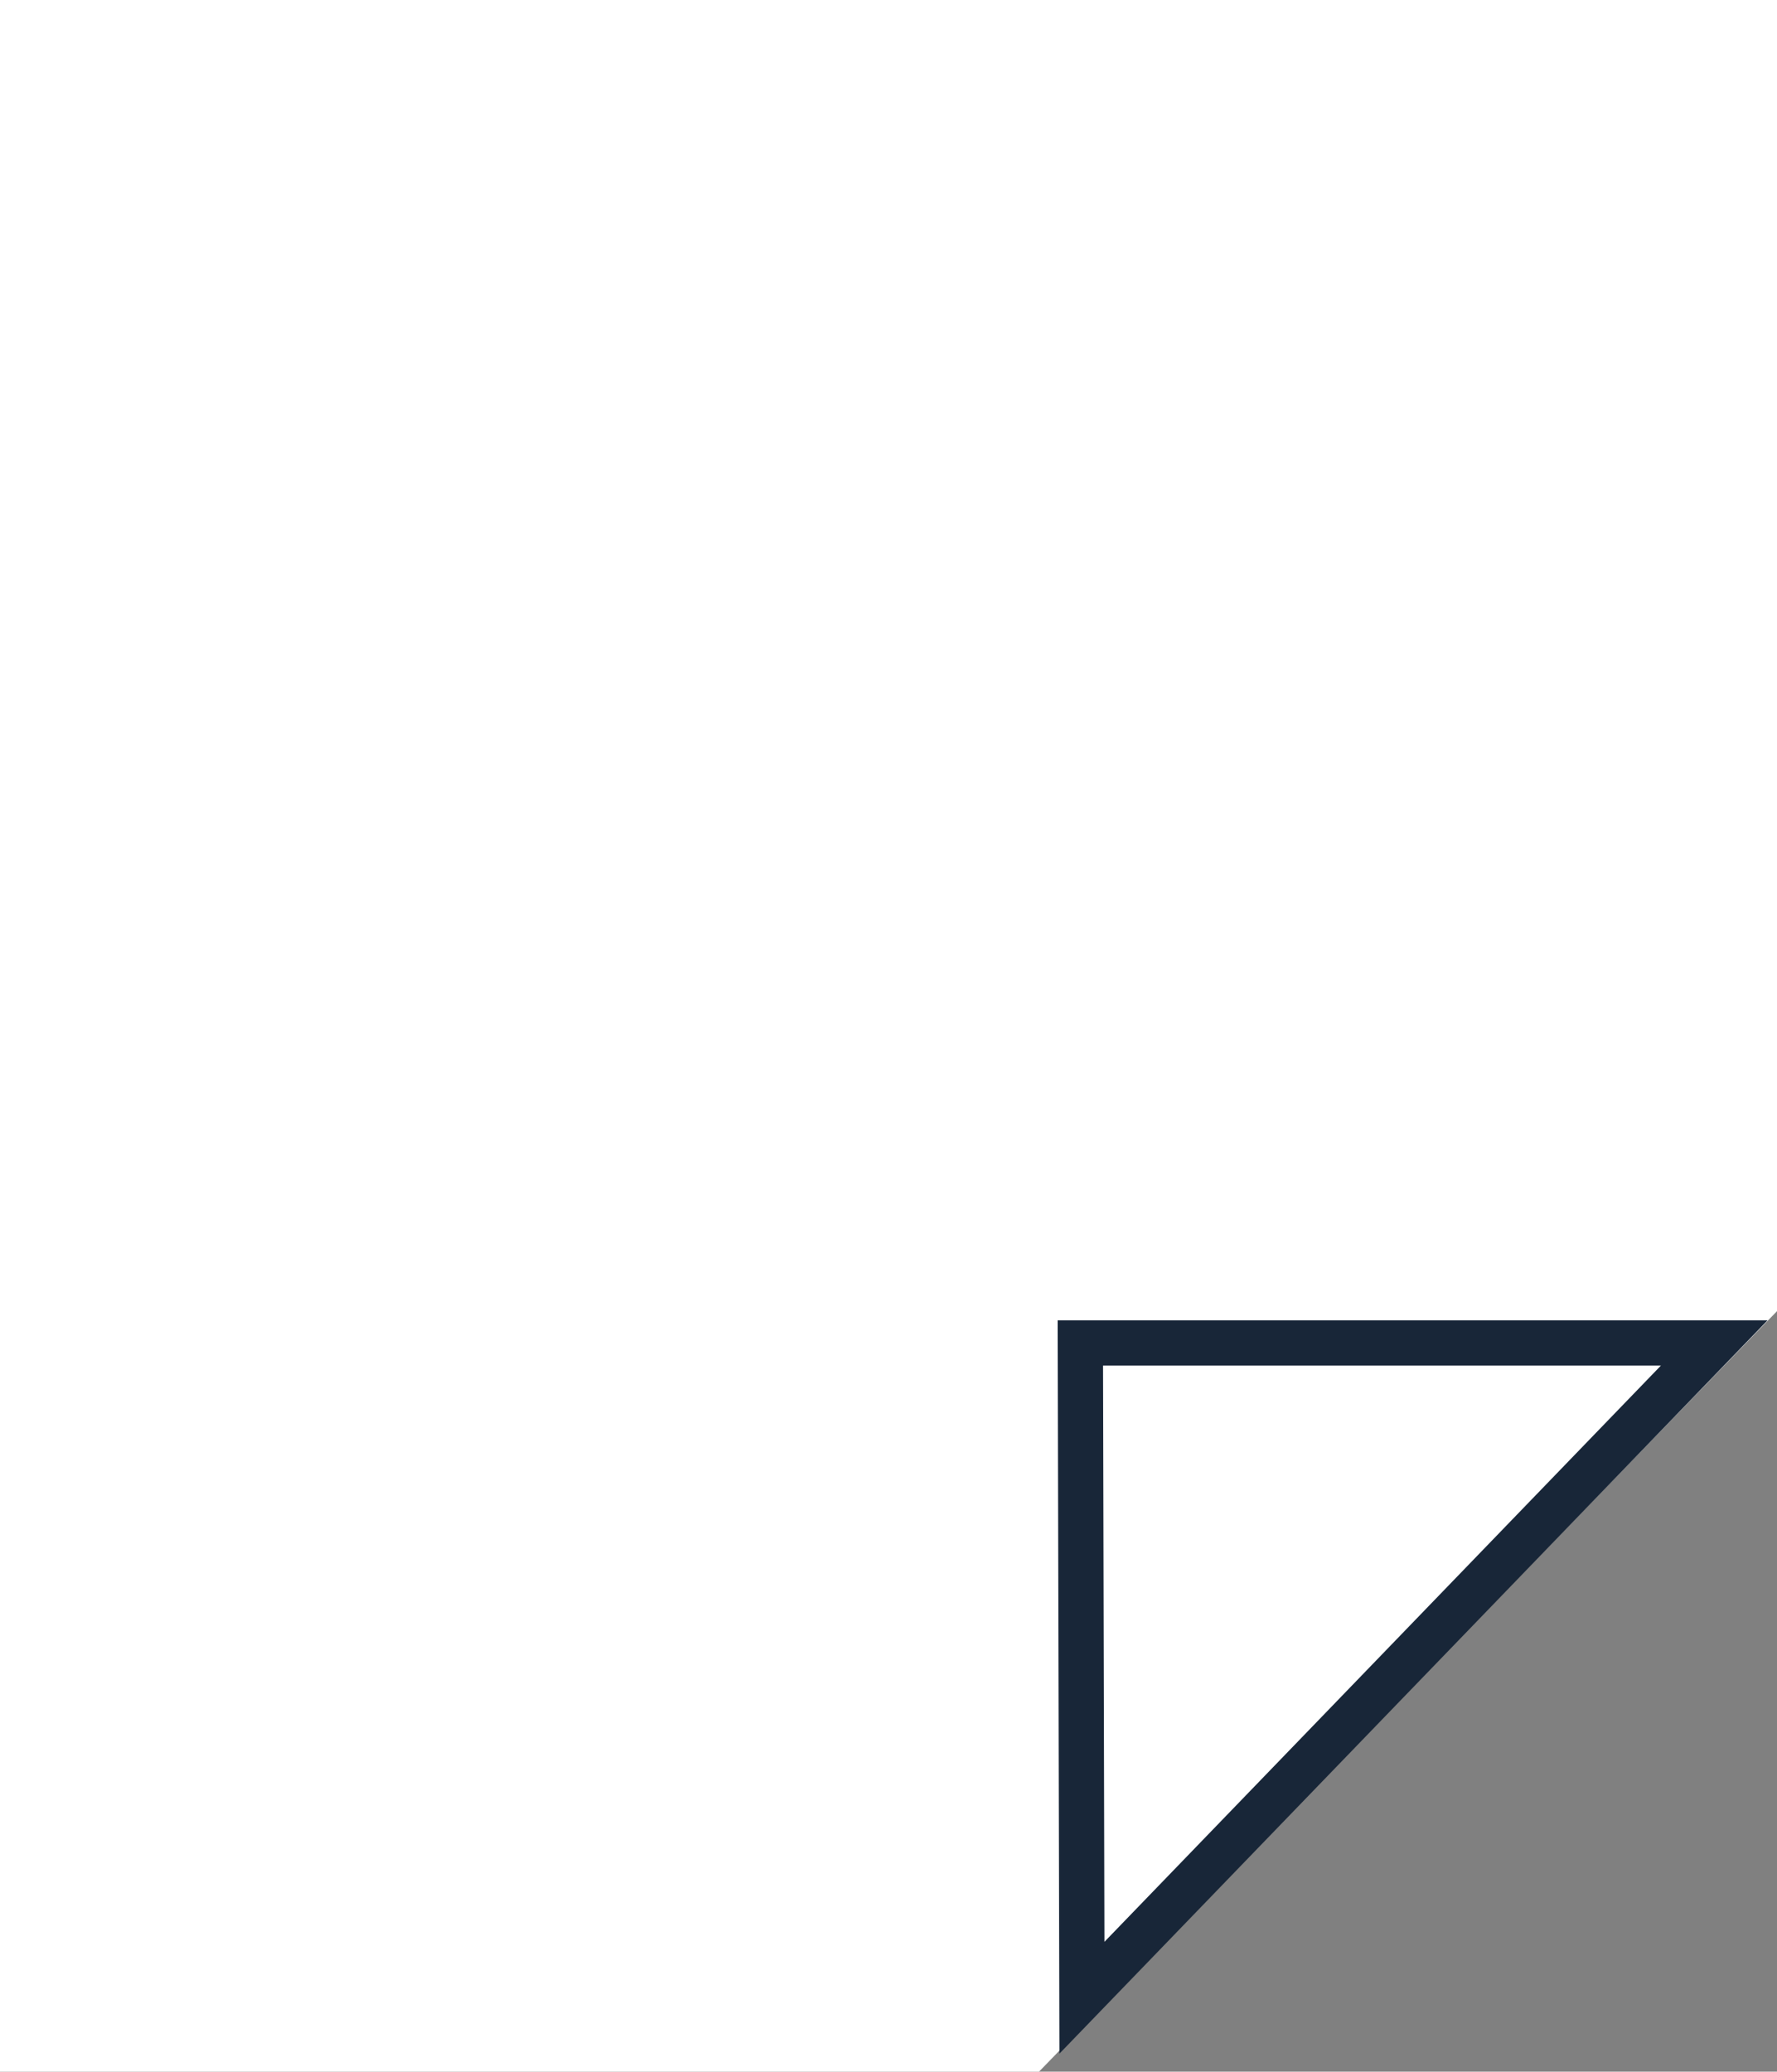 <svg id="Document" xmlns="http://www.w3.org/2000/svg" viewBox="0 0 22.37 26.07"><rect x="0" y="0" width="22.37" height="26.07" fill="#808080" stroke="none"/><defs><style>.cls-1{fill:#fff;}.cls-2{fill:none;stroke:#182638;stroke-miterlimit:10;stroke-width:0.57px;}</style></defs><title>Edit Panel Tools Section_Document_icon</title><polygon class="cls-1" points="13.08 26.07 0 26.07 0 0 22.37 0 22.37 16.5 13.08 26.07"/><polygon class="cls-2" points="21.58 16.9 13.6 16.9 13.62 25.14 21.58 16.9"/></svg>